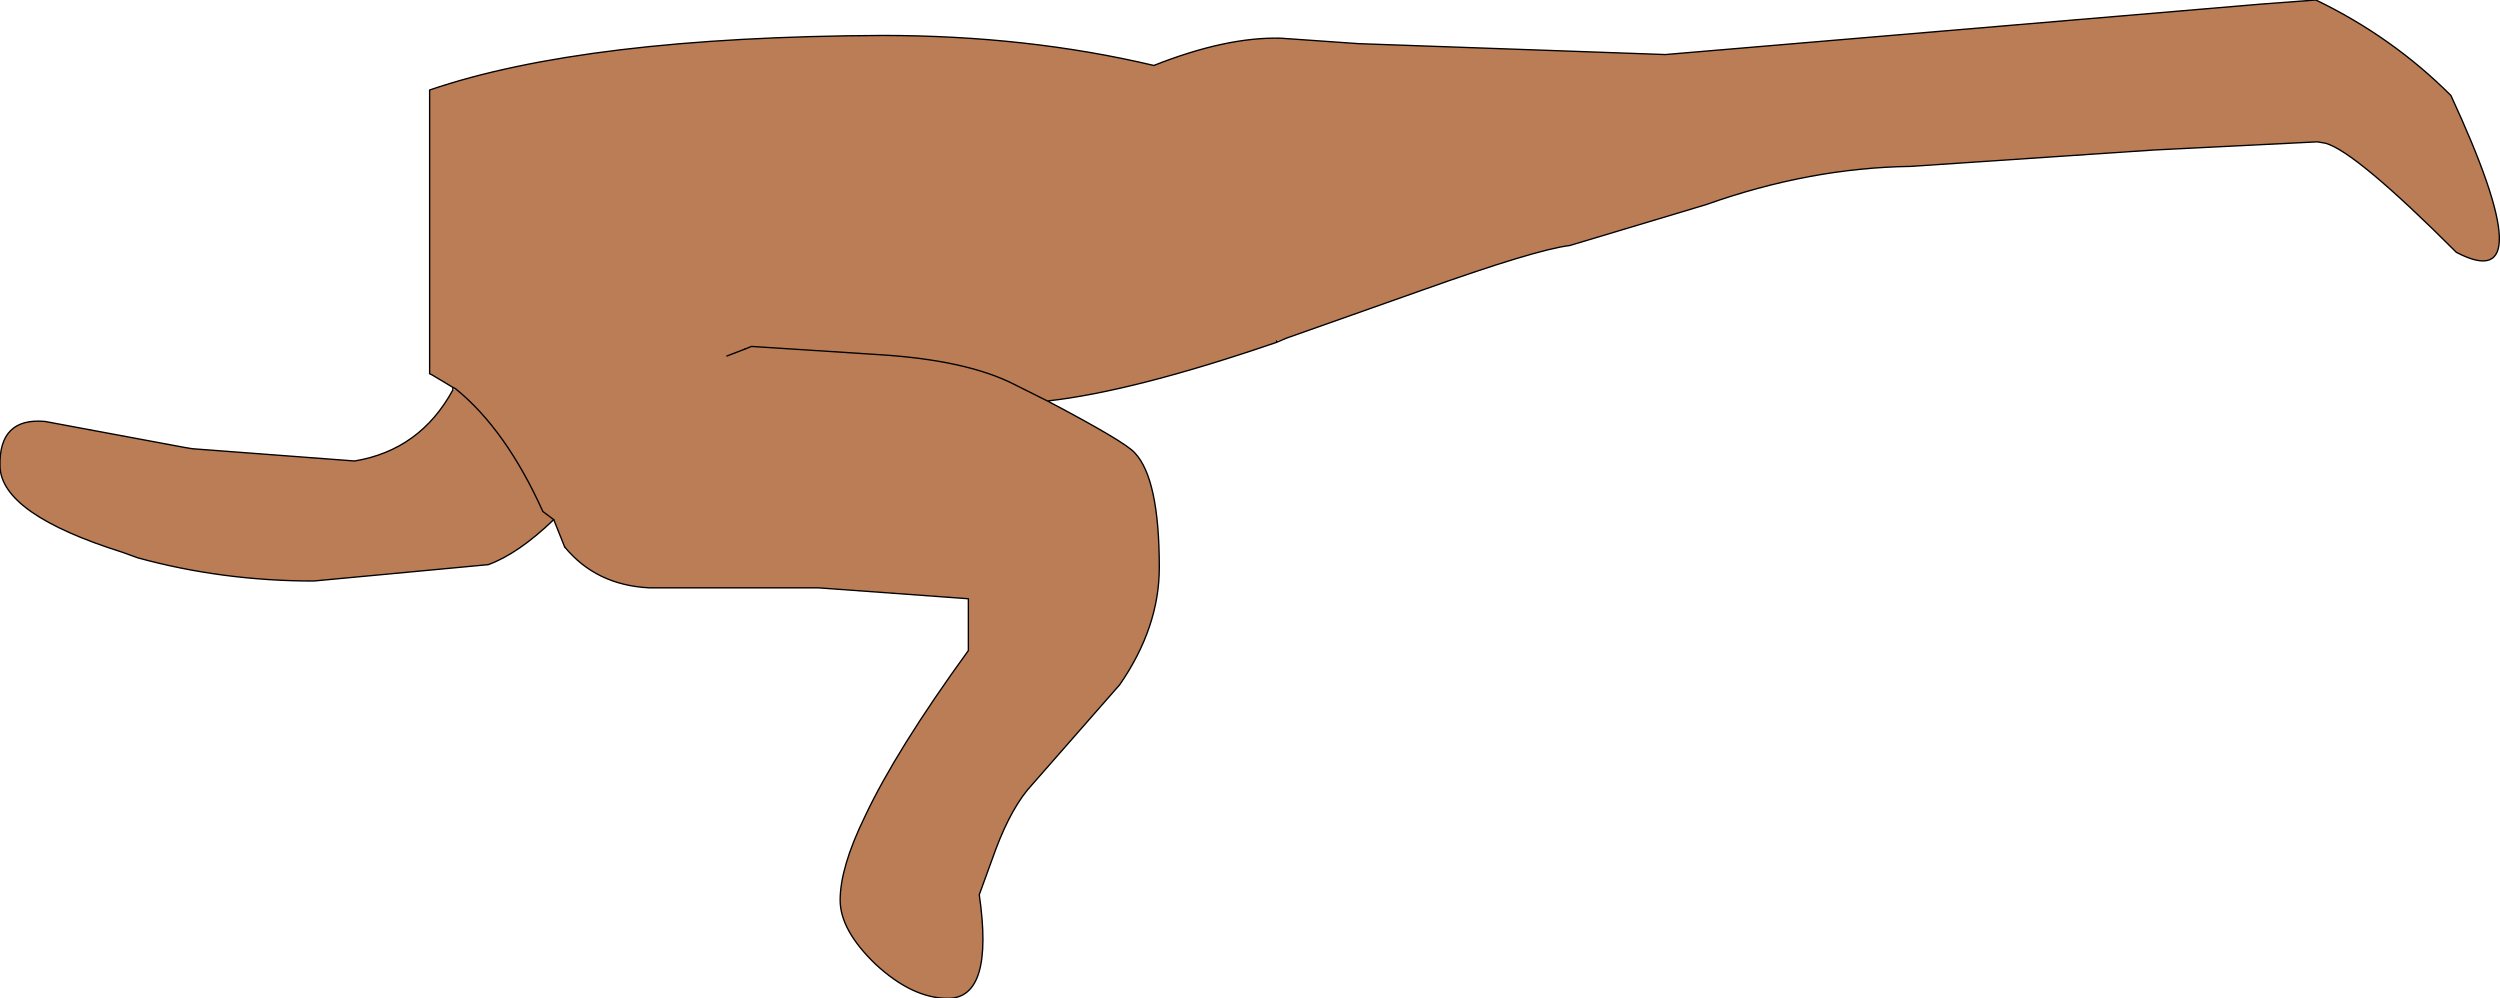 <?xml version="1.0" encoding="UTF-8" standalone="no"?>
<svg xmlns:ffdec="https://www.free-decompiler.com/flash" xmlns:xlink="http://www.w3.org/1999/xlink" ffdec:objectType="shape" height="36.6px" width="91.65px" xmlns="http://www.w3.org/2000/svg">
  <g transform="matrix(1.0, 0.0, 0.0, 1.0, 241.1, 177.4)">
    <path d="M-194.3 -164.85 L-194.3 -164.9 -193.95 -165.0 -194.3 -164.85 M-224.5 -163.1 L-224.45 -163.15 -224.4 -163.15 -224.5 -163.1" fill="#ffcc99" fill-rule="evenodd" stroke="none"/>
    <path d="M-224.4 -163.15 L-224.5 -163.2 -225.25 -163.65 -225.35 -163.7 -225.35 -174.1 Q-219.65 -176.05 -208.75 -176.1 -203.45 -176.1 -198.8 -175.0 -196.15 -176.05 -194.15 -176.0 L-191.3 -175.8 -180.05 -175.4 -158.2 -177.25 -156.2 -177.4 Q-153.4 -176.05 -151.25 -173.9 -147.8 -166.45 -151.05 -168.15 -154.75 -171.85 -155.85 -172.15 L-156.15 -172.2 -162.15 -171.9 -171.05 -171.3 Q-174.75 -171.25 -178.55 -169.9 L-183.55 -168.4 Q-184.8 -168.25 -189.0 -166.75 L-193.95 -165.0 -194.3 -164.9 -194.3 -164.85 Q-199.55 -163.05 -202.7 -162.7 -199.85 -161.2 -199.5 -160.8 -198.6 -159.85 -198.6 -156.6 -198.6 -154.4 -200.05 -152.3 L-203.25 -148.65 Q-204.0 -147.85 -204.6 -146.25 L-205.2 -144.6 Q-204.65 -140.8 -206.35 -140.8 -207.65 -140.8 -209.0 -142.05 -210.3 -143.3 -210.3 -144.4 -210.3 -145.6 -209.4 -147.45 -208.25 -149.9 -205.6 -153.55 L-205.6 -155.45 -211.1 -155.85 -217.3 -155.85 Q-219.25 -155.95 -220.4 -157.35 L-220.8 -158.35 -221.2 -158.65 Q-222.55 -161.65 -224.4 -163.15 -222.55 -161.65 -221.2 -158.65 L-220.8 -158.35 Q-222.1 -157.1 -223.2 -156.7 L-229.6 -156.1 Q-232.95 -156.1 -236.05 -156.95 L-236.6 -157.15 Q-241.05 -158.55 -241.1 -160.3 -241.15 -162.1 -239.45 -161.95 L-234.35 -161.0 -234.05 -160.95 -228.1 -160.5 Q-225.7 -160.9 -224.5 -163.1 L-224.4 -163.15 M-213.8 -164.6 L-213.55 -164.7 -208.9 -164.4 Q-205.65 -164.2 -203.9 -163.3 L-202.7 -162.7 -203.9 -163.3 Q-205.65 -164.2 -208.9 -164.4 L-213.55 -164.7 -213.8 -164.6 -214.45 -164.35 -213.8 -164.6" fill="#ba7d56" fill-rule="evenodd" stroke="none"/>
    <path d="M-220.8 -158.35 L-220.4 -157.35 M-213.8 -164.6 L-214.45 -164.35" fill="none" stroke="#000000" stroke-linecap="round" stroke-linejoin="round" stroke-width="0.05"/>
    <path d="M-193.95 -165.0 L-189.0 -166.75 Q-184.8 -168.25 -183.55 -168.4 L-178.55 -169.9 Q-174.75 -171.25 -171.05 -171.3 L-162.15 -171.9 -156.15 -172.2 -155.85 -172.15 Q-154.75 -171.85 -151.05 -168.15 -147.8 -166.45 -151.25 -173.9 -153.4 -176.05 -156.2 -177.4 L-158.2 -177.25 -180.05 -175.4 -191.3 -175.8 -194.15 -176.0 Q-196.15 -176.05 -198.8 -175.0 -203.45 -176.1 -208.75 -176.1 -219.65 -176.05 -225.35 -174.1 L-225.35 -163.7 -225.25 -163.65 -224.5 -163.2 -224.4 -163.15 Q-222.55 -161.65 -221.2 -158.65 L-220.8 -158.35 Q-222.1 -157.1 -223.2 -156.7 L-229.6 -156.1 Q-232.95 -156.1 -236.05 -156.95 L-236.6 -157.15 Q-241.05 -158.55 -241.1 -160.3 -241.15 -162.1 -239.45 -161.95 L-234.35 -161.0 -234.05 -160.95 -228.1 -160.5 Q-225.7 -160.9 -224.5 -163.1 L-224.5 -163.2 M-220.4 -157.35 Q-219.25 -155.95 -217.3 -155.85 L-211.1 -155.85 -205.6 -155.45 -205.6 -153.55 Q-208.25 -149.9 -209.4 -147.45 -210.3 -145.6 -210.3 -144.4 -210.3 -143.3 -209.0 -142.05 -207.65 -140.8 -206.35 -140.8 -204.65 -140.8 -205.2 -144.6 L-204.6 -146.25 Q-204.0 -147.85 -203.25 -148.65 L-200.05 -152.3 Q-198.6 -154.4 -198.6 -156.6 -198.6 -159.85 -199.5 -160.8 -199.85 -161.2 -202.7 -162.7 L-203.9 -163.3 Q-205.65 -164.2 -208.9 -164.4 L-213.55 -164.7 -213.8 -164.6 M-194.3 -164.85 L-194.3 -164.9 M-193.95 -165.0 L-194.3 -164.85 Q-199.55 -163.05 -202.7 -162.7" fill="none" stroke="#000000" stroke-linecap="round" stroke-linejoin="round" stroke-width="0.05"/>
  </g>
</svg>
